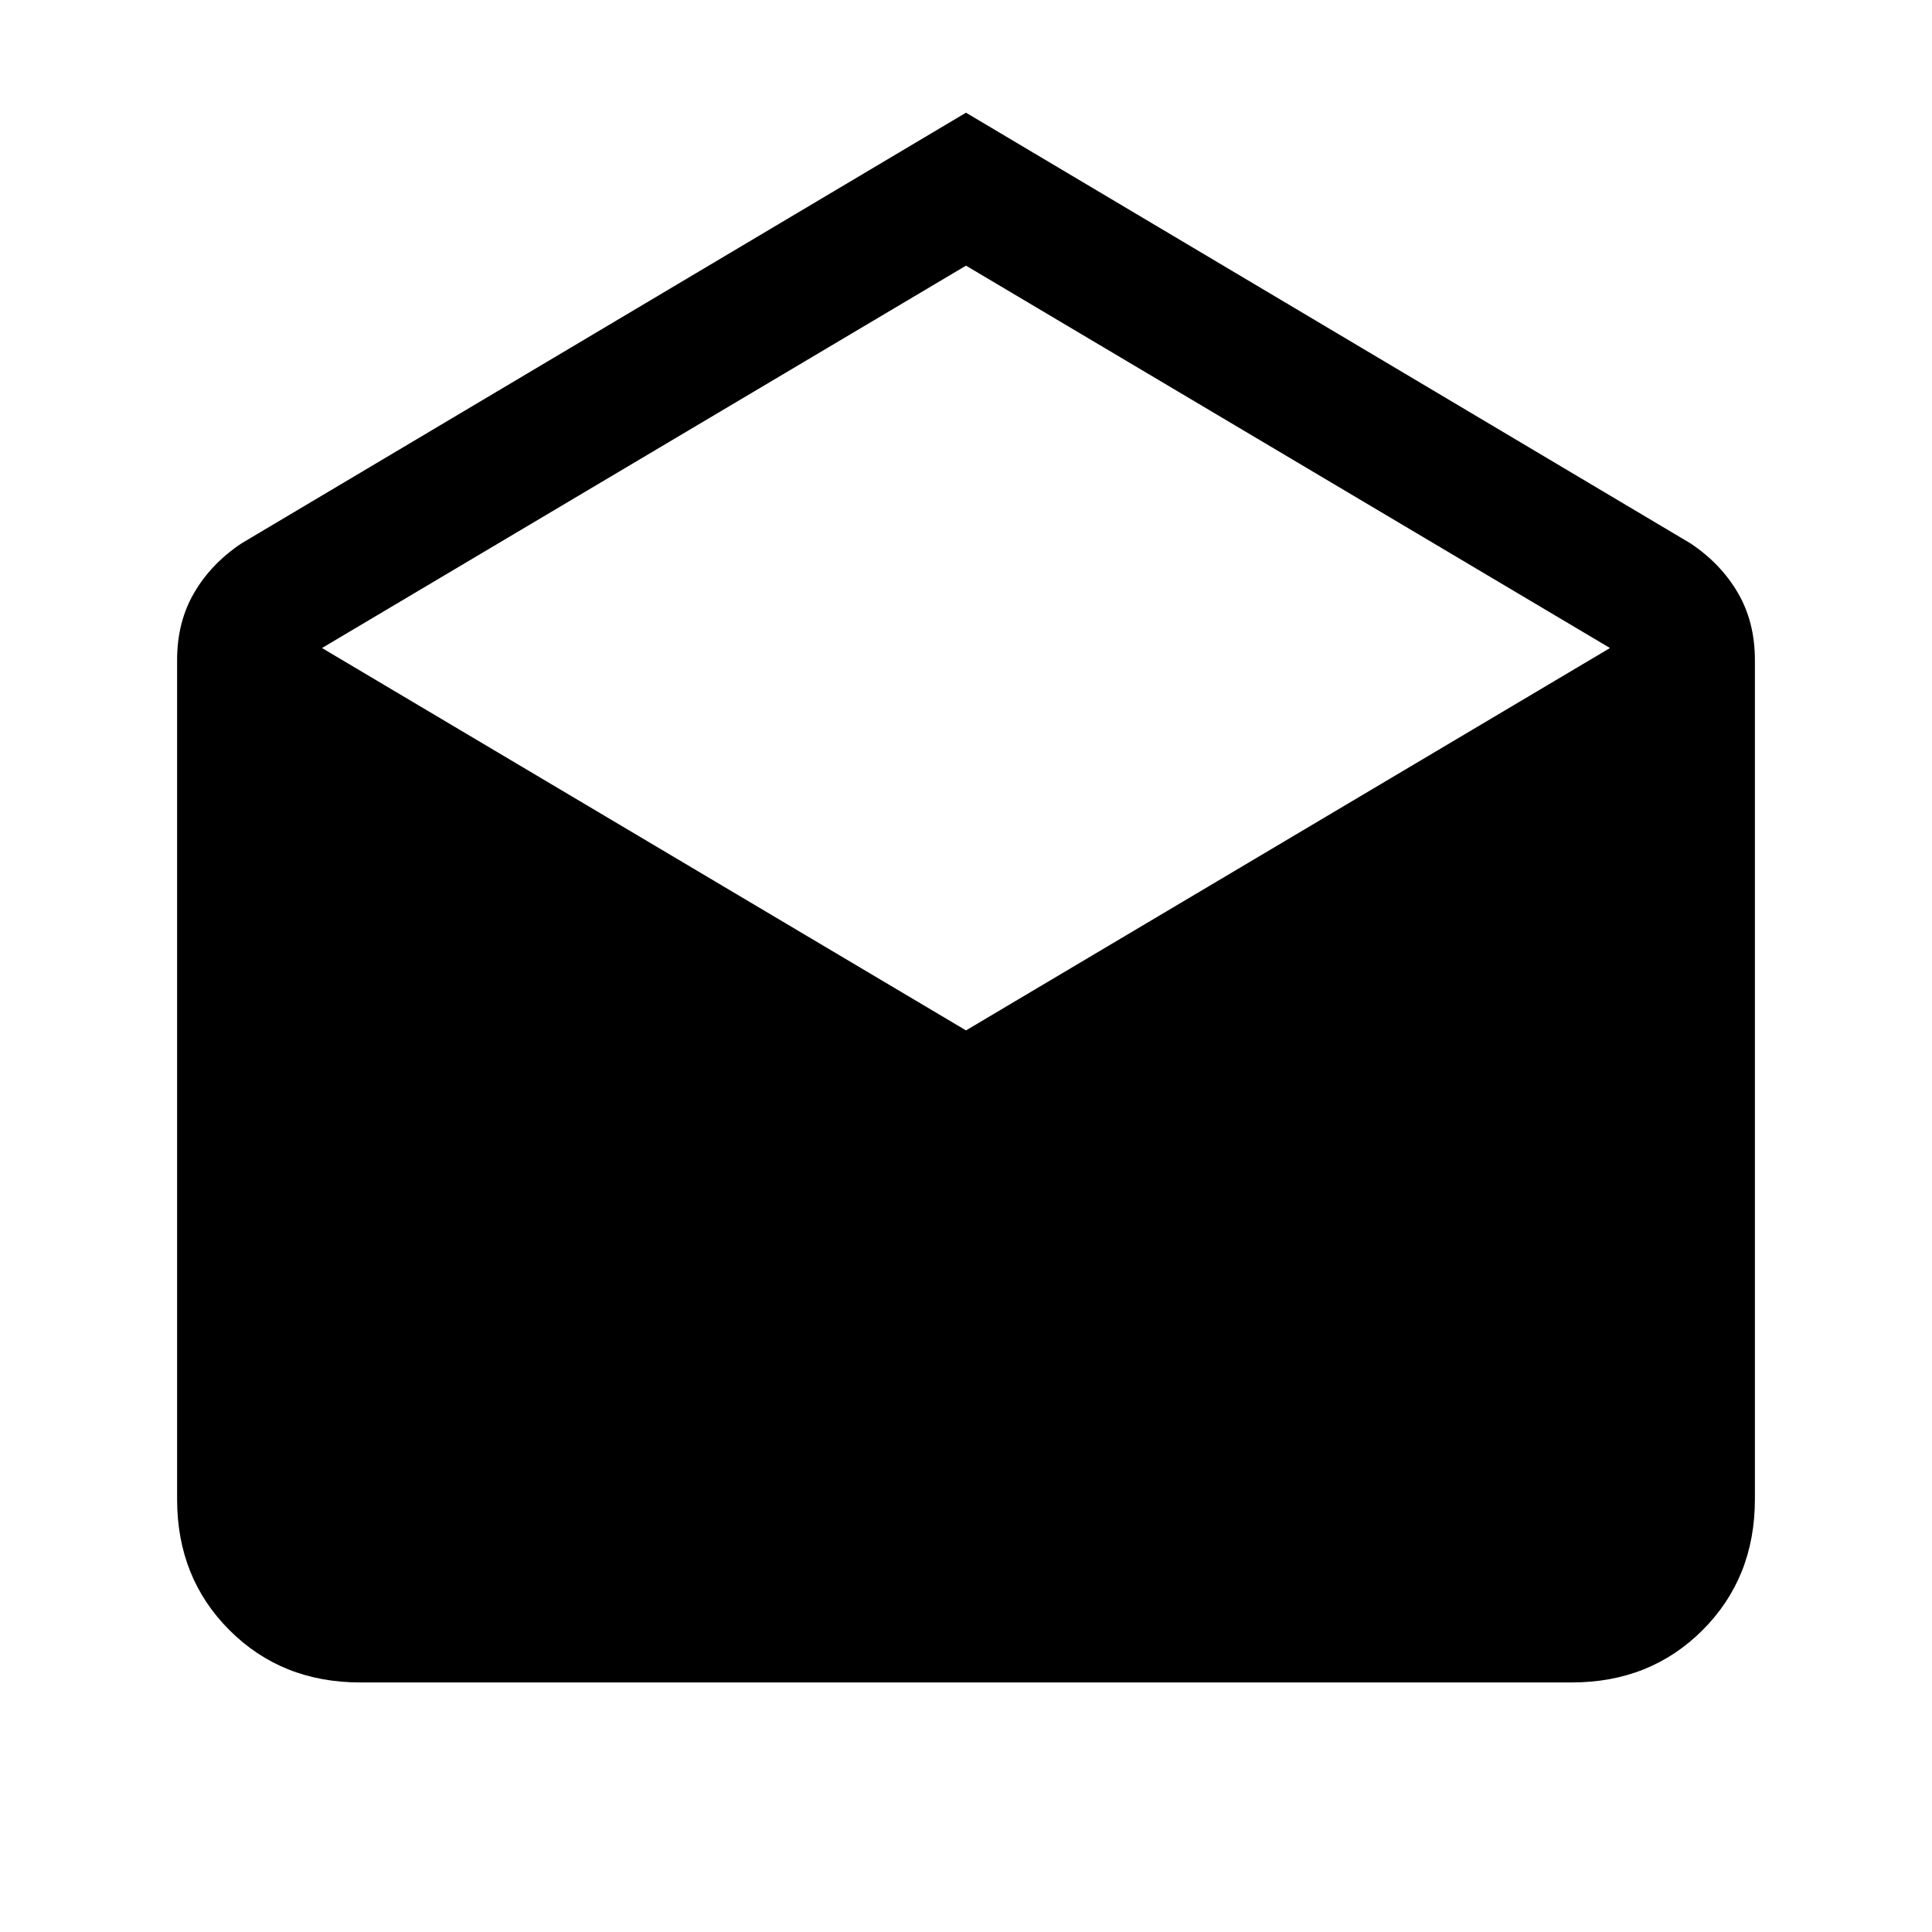 <svg xmlns="http://www.w3.org/2000/svg" height="24" width="24"><path d="m12 1.4 9 5.35q.375.25.587.612.213.363.213.838v10.425q0 .975-.65 1.625t-1.625.65H4.475q-.975 0-1.625-.65t-.65-1.625V8.2q0-.475.213-.838Q2.625 7 3 6.75Zm0 11.4 8-4.75-8-4.75-8 4.75Z"/></svg>